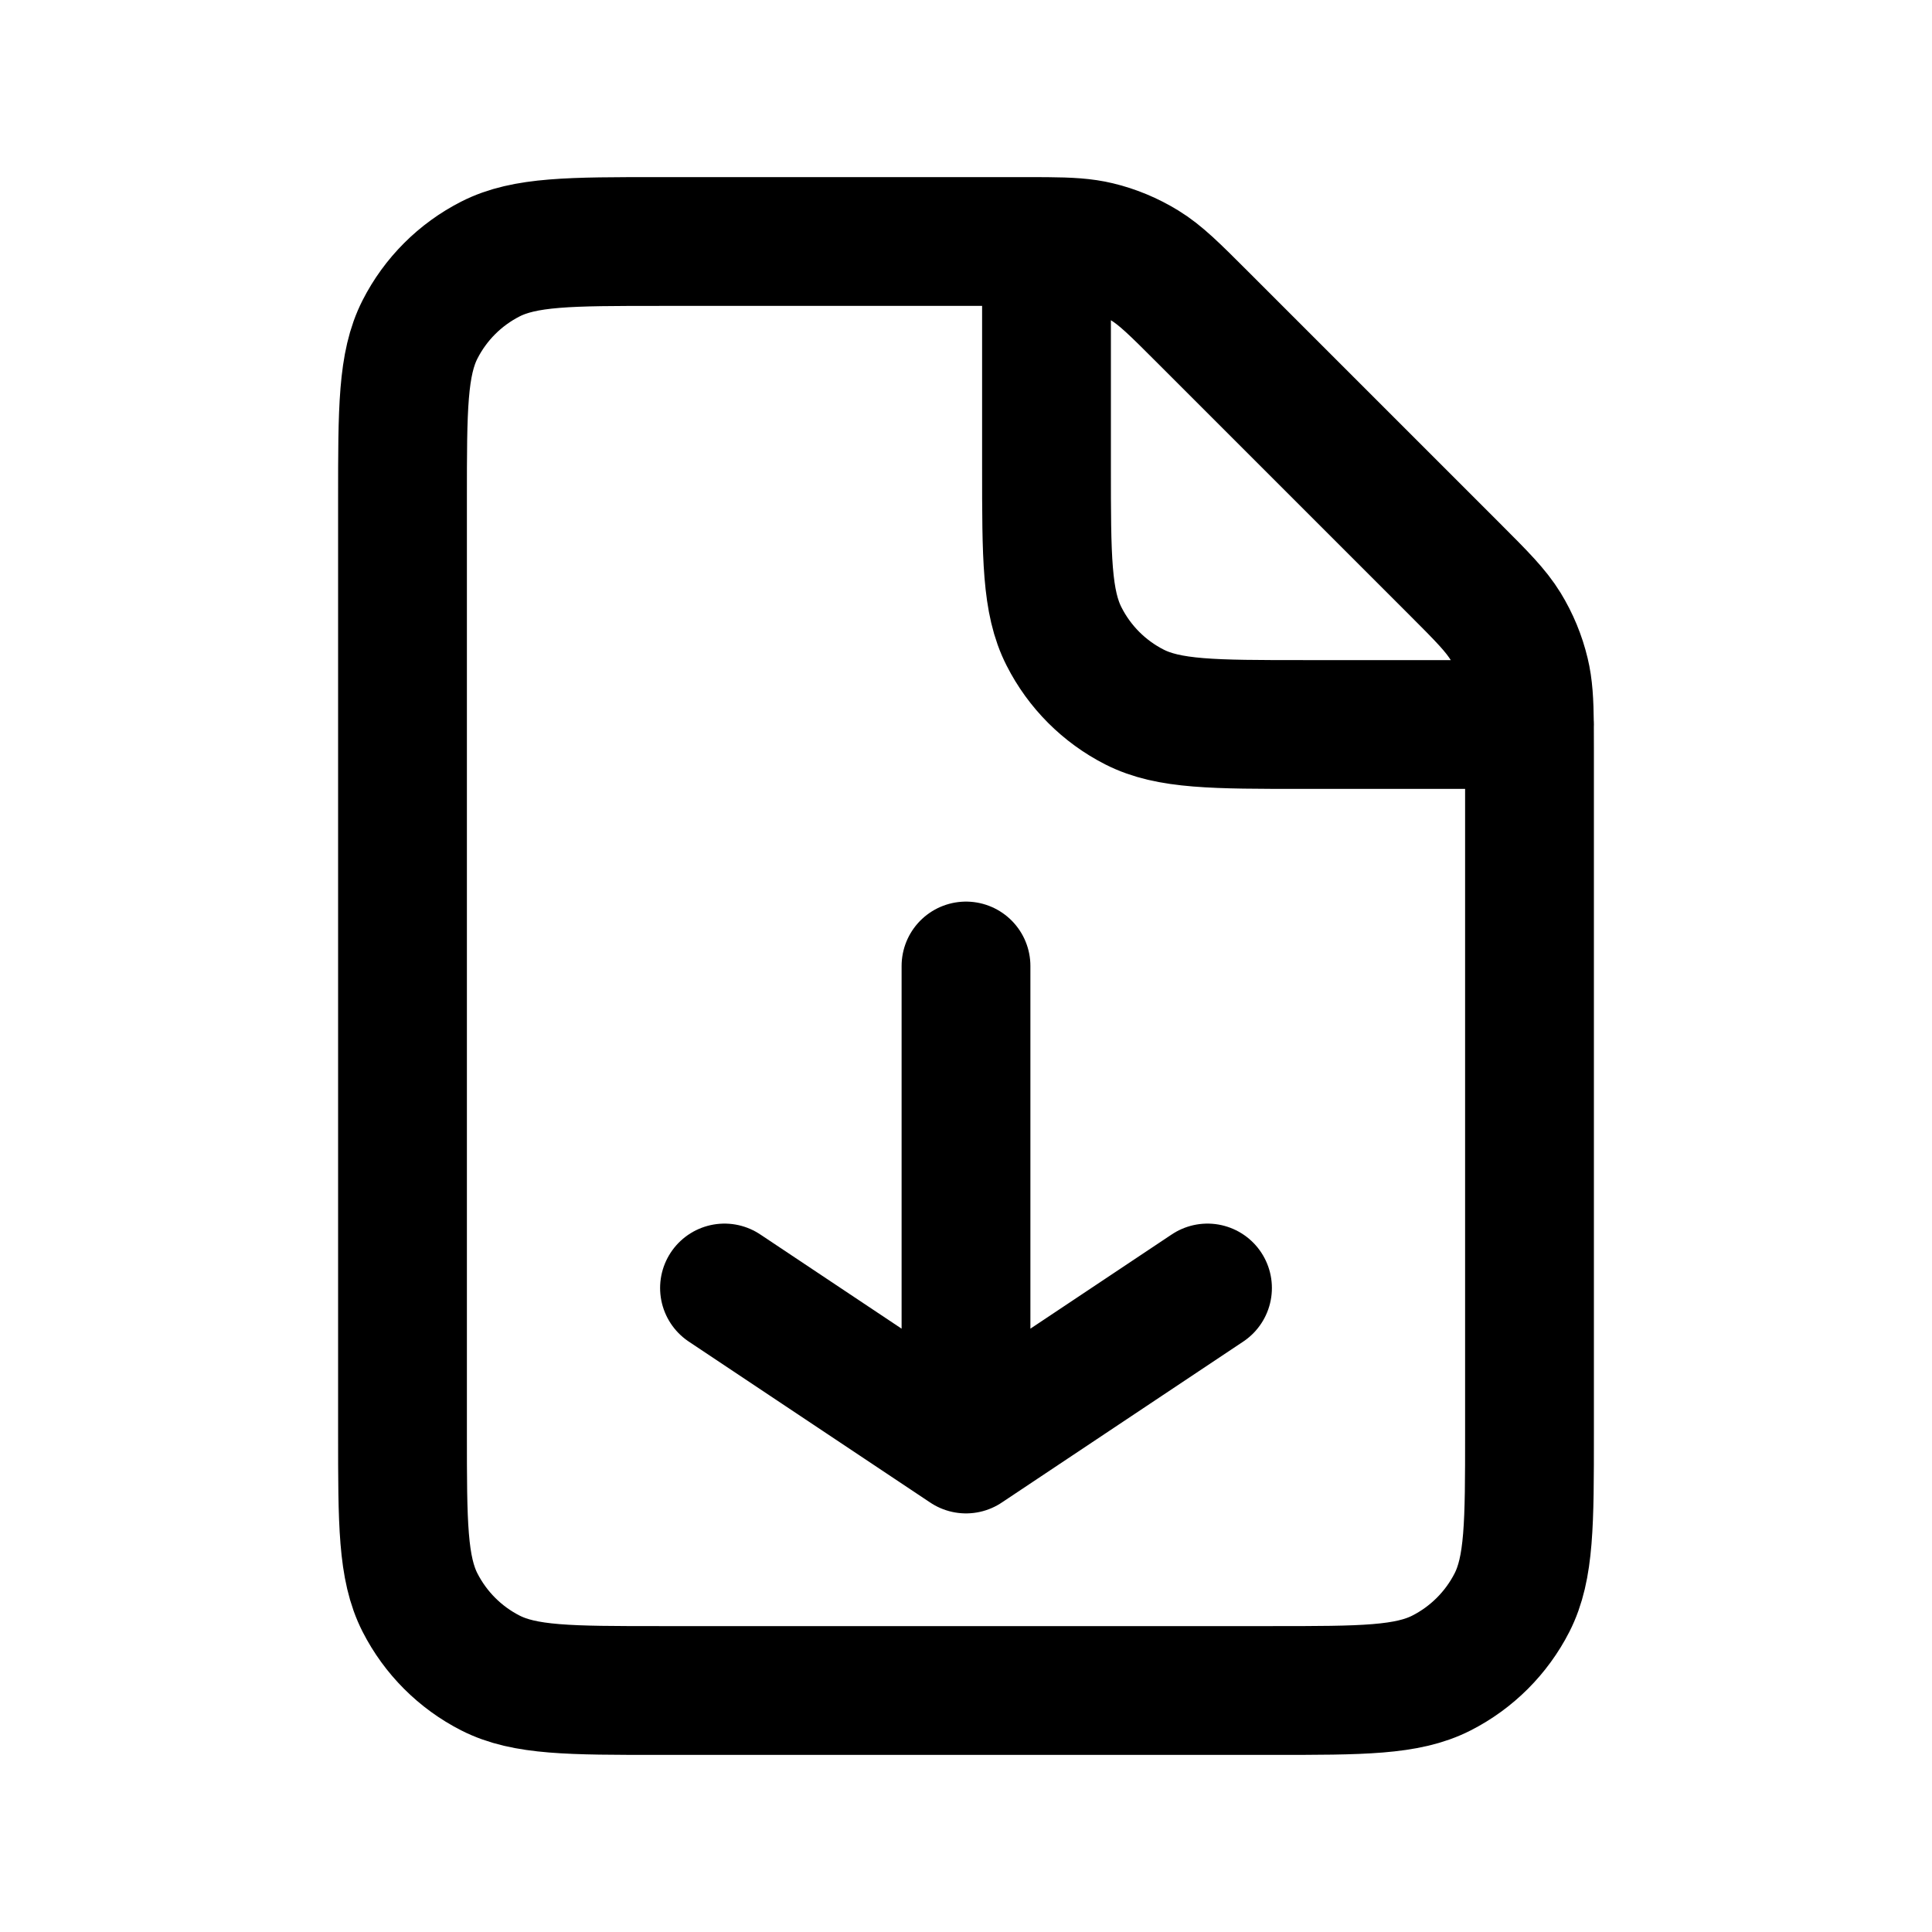 <svg width="30" height="30" viewBox="0 0 30 30" fill="none" xmlns="http://www.w3.org/2000/svg">
<path d="M15 15V22.5M15 22.5L18.75 20M15 22.5L11.25 20M16.25 3.751C16.131 3.75 15.997 3.75 15.843 3.75H10.25C8.85 3.75 8.15 3.75 7.615 4.022C7.144 4.262 6.762 4.644 6.522 5.115C6.25 5.65 6.25 6.35 6.25 7.75V22.25C6.25 23.65 6.25 24.35 6.522 24.885C6.762 25.355 7.144 25.738 7.615 25.978C8.149 26.25 8.849 26.25 10.246 26.25H19.754C21.151 26.25 21.85 26.25 22.384 25.978C22.855 25.738 23.238 25.355 23.478 24.885C23.75 24.351 23.75 23.652 23.75 22.255V11.657C23.75 11.504 23.75 11.37 23.749 11.25M16.25 3.751C16.607 3.754 16.833 3.767 17.049 3.819C17.304 3.88 17.547 3.982 17.771 4.119C18.023 4.273 18.24 4.49 18.672 4.922L22.579 8.829C23.011 9.261 23.226 9.477 23.381 9.729C23.518 9.953 23.619 10.197 23.68 10.452C23.732 10.667 23.745 10.893 23.749 11.25M16.25 3.751V7.25C16.25 8.65 16.25 9.35 16.523 9.884C16.762 10.355 17.144 10.738 17.615 10.978C18.149 11.25 18.849 11.25 20.246 11.25H23.749M23.749 11.25H23.75" stroke="black" stroke-width="2" stroke-linecap="round" stroke-linejoin="round"/>
</svg>
